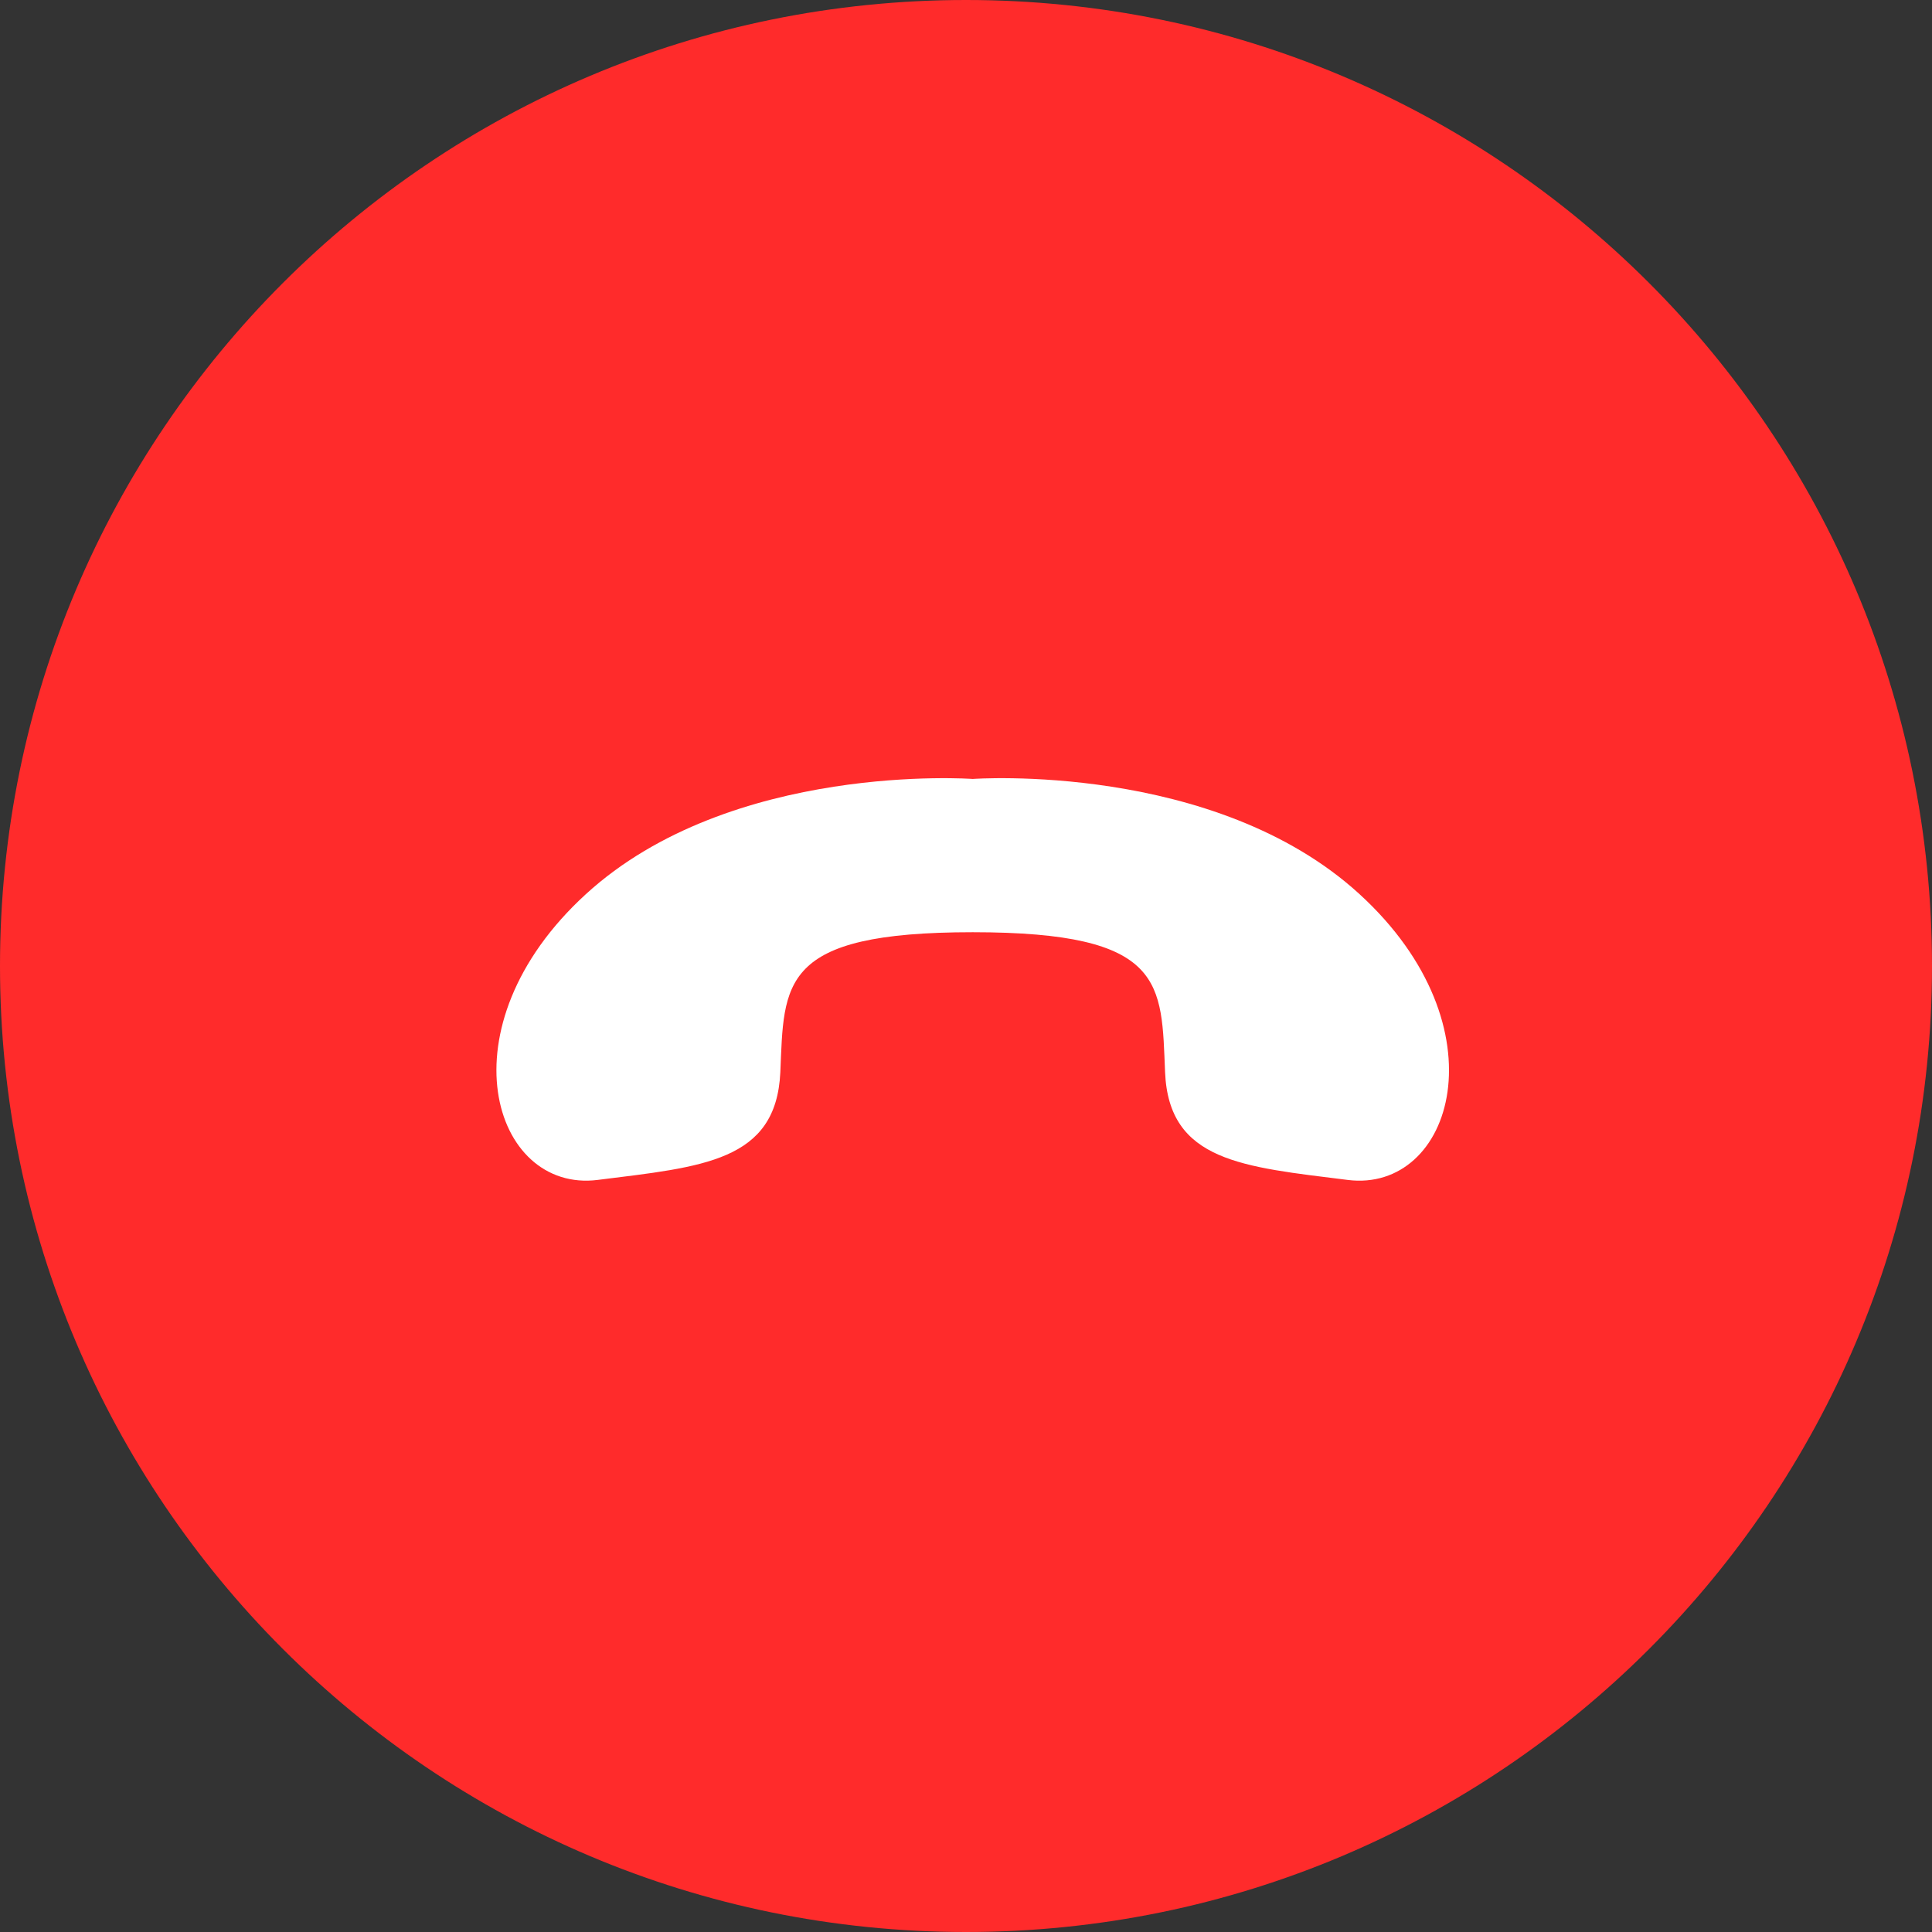 <svg xmlns="http://www.w3.org/2000/svg" width="144" height="144" fill="none"><rect width="100%" height="100%" fill="#333333" stroke="none"/><path fill="#FF2B2B" d="M72 144c39.765 0 72-32.236 72-72S111.765 0 72 0 0 32.236 0 72s32.236 72 72 72"/><path fill="#fff" d="M101.333 66.645C90.508 56.743 72.5 58.058 72.5 58.058s-18.008-1.315-28.833 8.587-6.95 22.28.878 21.3 13.306-1.366 13.616-8.02c.284-6.653-.077-10.443 14.34-10.443 14.442 0 14.054 3.816 14.338 10.444.284 6.653 5.787 7.04 13.616 8.02s11.703-11.399.878-21.301"/></svg>